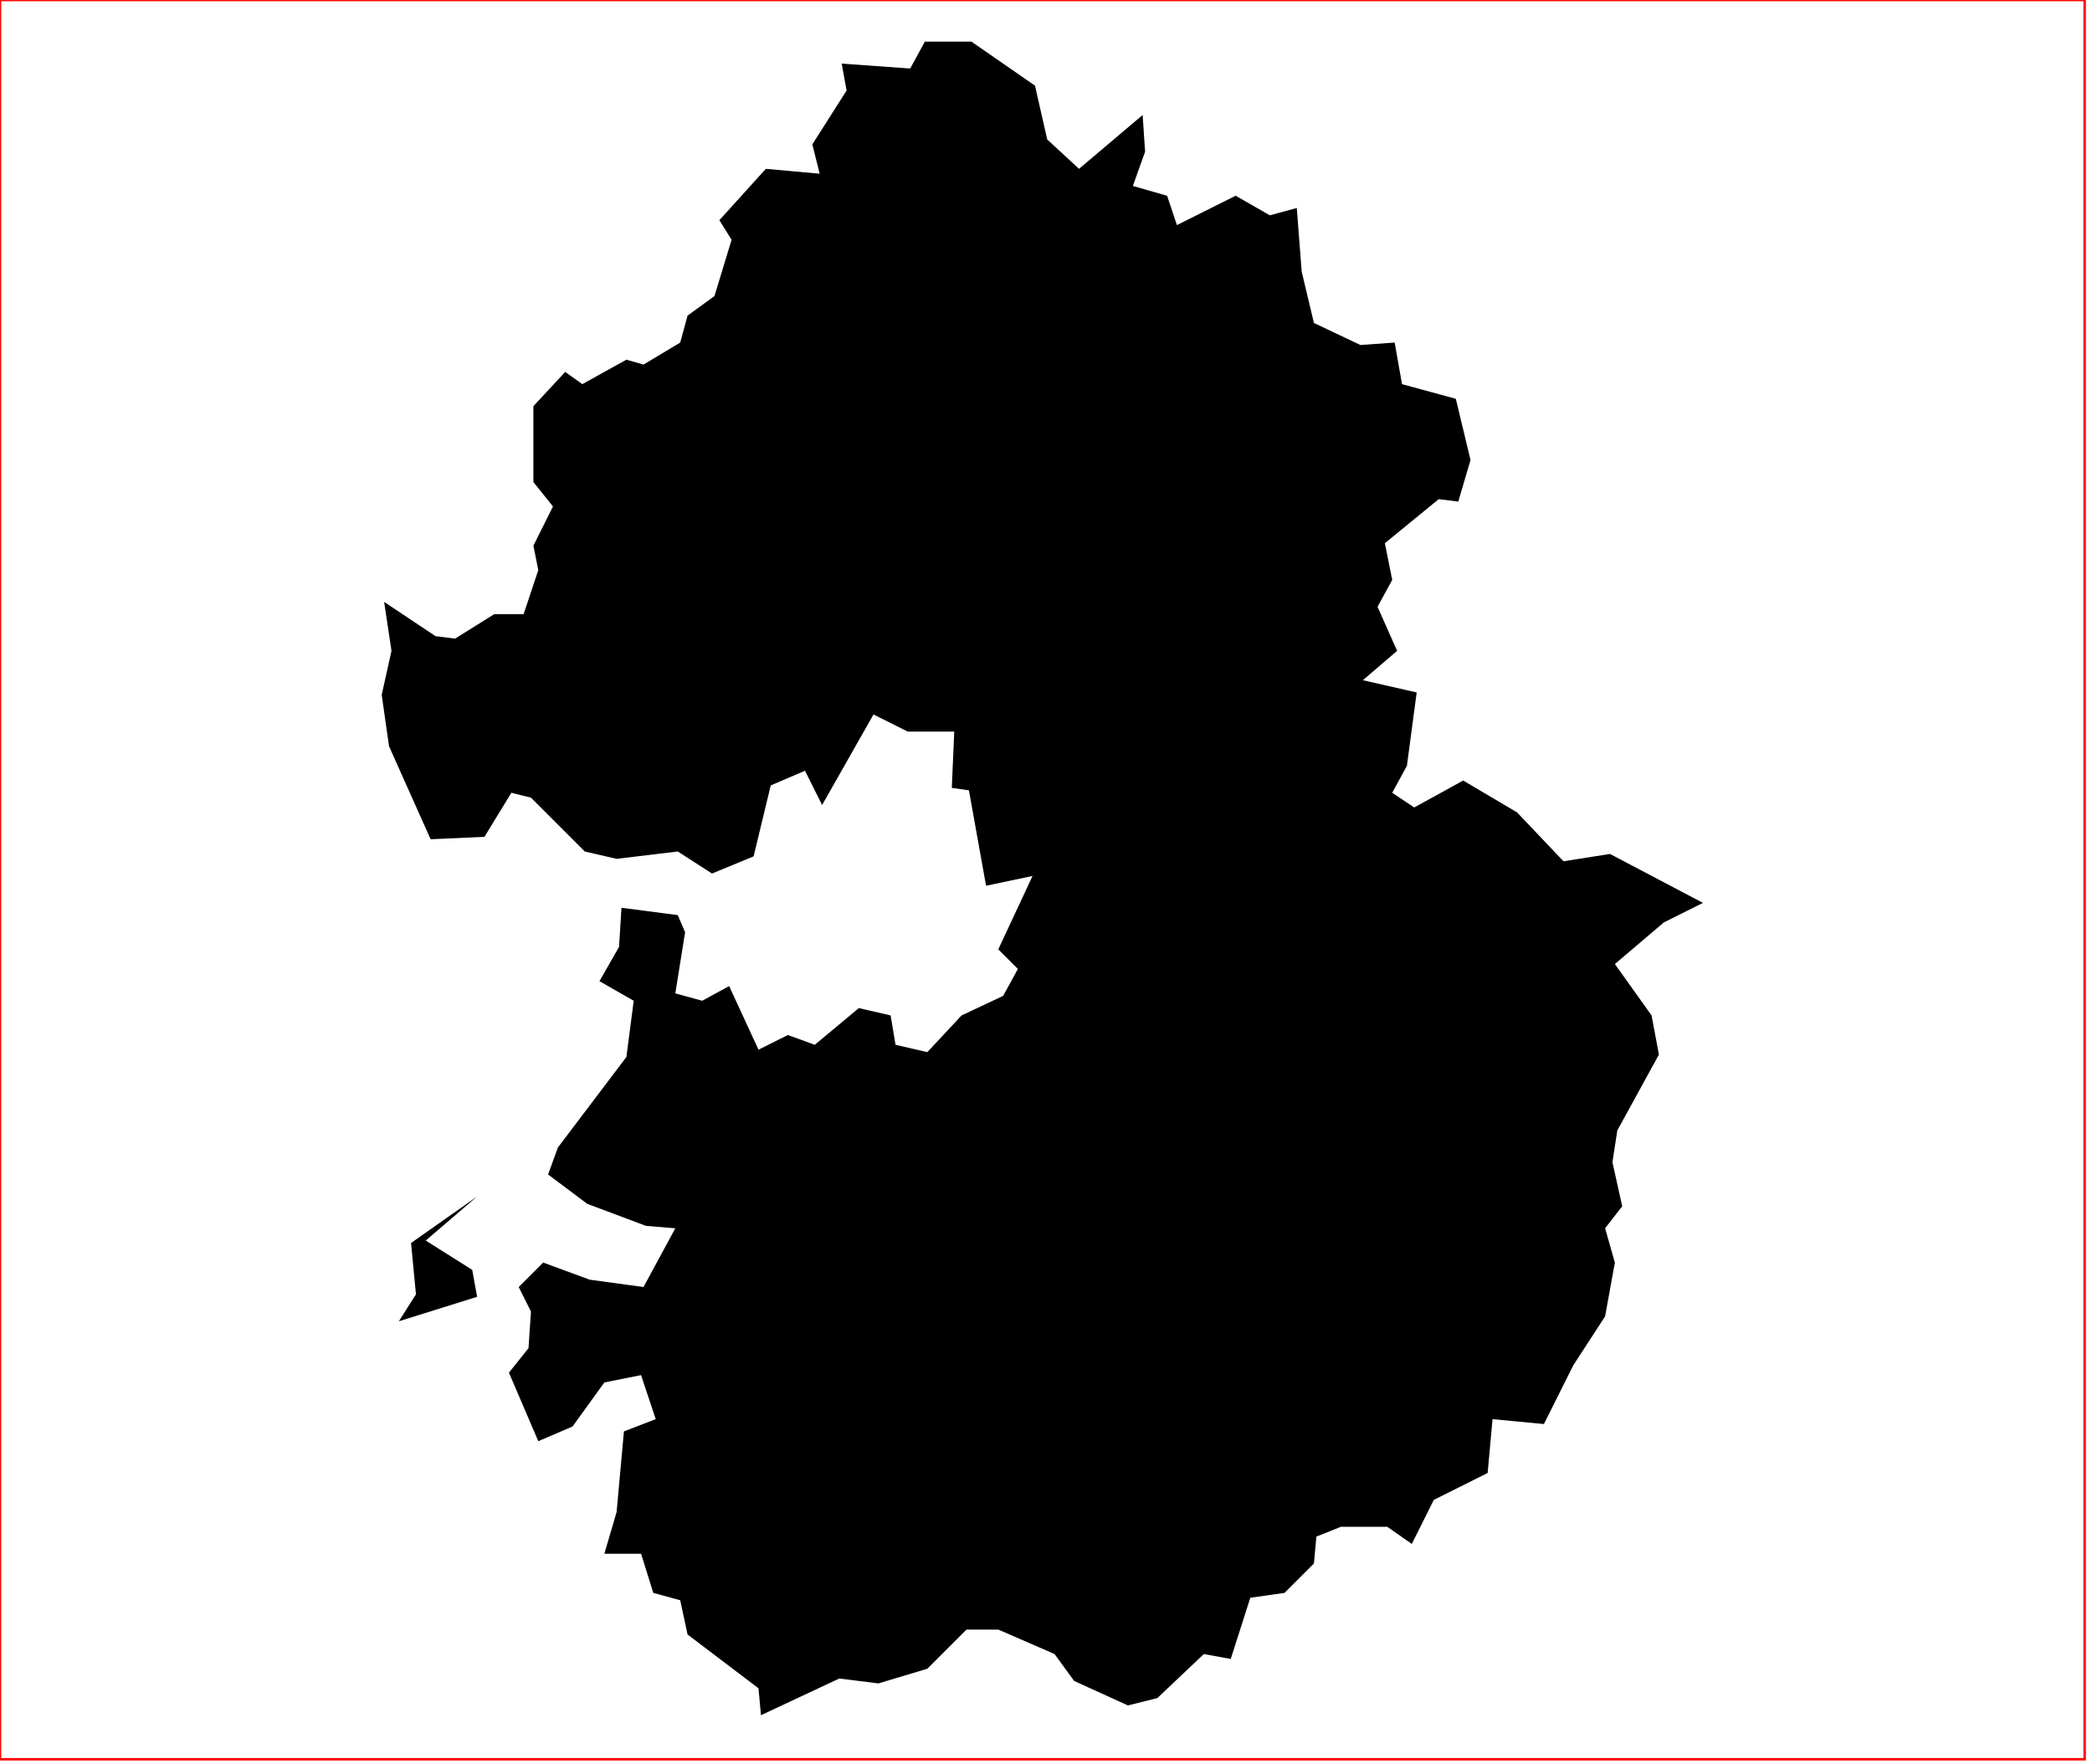<?xml version="1.0" standalone="no"?>
<!DOCTYPE svg PUBLIC "-//W3C//DTD SVG 1.1//EN" "http://www.w3.org/Graphics/SVG/1.1/DTD/svg11.dtd">
<svg xmlns="http://www.w3.org/2000/svg" xmlns:inkscape="http://www.inkscape.org/namespaces/inkscape" xmlns:xlink="http://www.w3.org/1999/xlink" viewBox = "0 0 855 721" version = "1.1">
<!-- svg generated using QGIS www.qgis.org -->
<g id="gyeonggi" inkscape:groupmode="layer" inkscape:label="gyeonggi">
<g stroke="none" fill="rgb(0,0,0)" stroke-linejoin="round" stroke-width="0.26">
<g id="gyeonggi_1" >
<path d="M 195,489 L 174,507 L 193,519 L 195,530 L 163,540 L 170,529 L 168,508 L 195,489 " />
<path d="M 262,562 L 247,565 L 234,583 L 220,589 L 208,561 L 216,551 L 217,536 L 212,526 L 222,516 L 241,523 L 263,526 L 276,502 L 264,501 L 240,492 L 224,480 L 228,469 L 256,432 L 259,409 L 245,401 L 253,387 L 254,371 L 277,374 L 280,381 L 276,406 L 287,409 L 298,403 L 310,429 L 322,423 L 333,427 L 351,412 L 364,415 L 366,427 L 379,430 L 393,415 L 410,407 L 416,396 L 408,388 L 422,358 L 403,362 L 396,323 L 389,322 L 390,299 L 371,299 L 357,292 L 336,329 L 329,315 L 315,321 L 308,350 L 291,357 L 277,348 L 252,351 L 239,348 L 217,326 L 209,324 L 198,342 L 176,343 L 159,305 L 156,284 L 160,266 L 157,246 L 178,260 L 186,261 L 202,251 L 214,251 L 220,233 L 218,223 L 226,207 L 218,197 L 218,166 L 231,152 L 238,157 L 256,147 L 263,149 L 278,140 L 281,129 L 292,121 L 299,98 L 294,90 L 313,69 L 335,71 L 332,59 L 346,37 L 344,26 L 372,28 L 378,17 L 397,17 L 423,35 L 428,57 L 441,69 L 467,47 L 468,62 L 463,76 L 477,80 L 481,92 L 505,80 L 519,88 L 530,85 L 532,111 L 537,132 L 556,141 L 570,140 L 573,157 L 595,163 L 601,188 L 596,205 L 588,204 L 566,222 L 569,237 L 563,248 L 571,266 L 557,278 L 579,283 L 575,313 L 569,324 L 578,330 L 598,319 L 620,332 L 639,352 L 658,349 L 696,369 L 680,377 L 660,394 L 675,415 L 678,431 L 661,462 L 659,475 L 663,493 L 656,502 L 660,516 L 656,538 L 643,558 L 631,582 L 610,580 L 608,602 L 586,613 L 577,631 L 567,624 L 548,624 L 538,628 L 537,639 L 525,651 L 511,653 L 503,678 L 492,676 L 473,694 L 461,697 L 439,687 L 431,676 L 408,666 L 395,666 L 379,682 L 359,688 L 343,686 L 311,701 L 310,690 L 281,668 L 278,654 L 267,651 L 262,635 L 247,635 L 252,618 L 255,585 L 268,580 L 262,562 " />
</g>
</g>
</g>
<!-- QGIS extent for clipping, eg in Inkscape -->
<g id="qgisviewbox" inkscape:groupmode="layer" inkscape:label="qgisviewbox" stroke="rgb(255,0,0)" stroke-width="1" fill="none" >
<path d="M 0,719 L 852,719 L 852,0 L 0,0 L 0,719 " />
</g></svg>